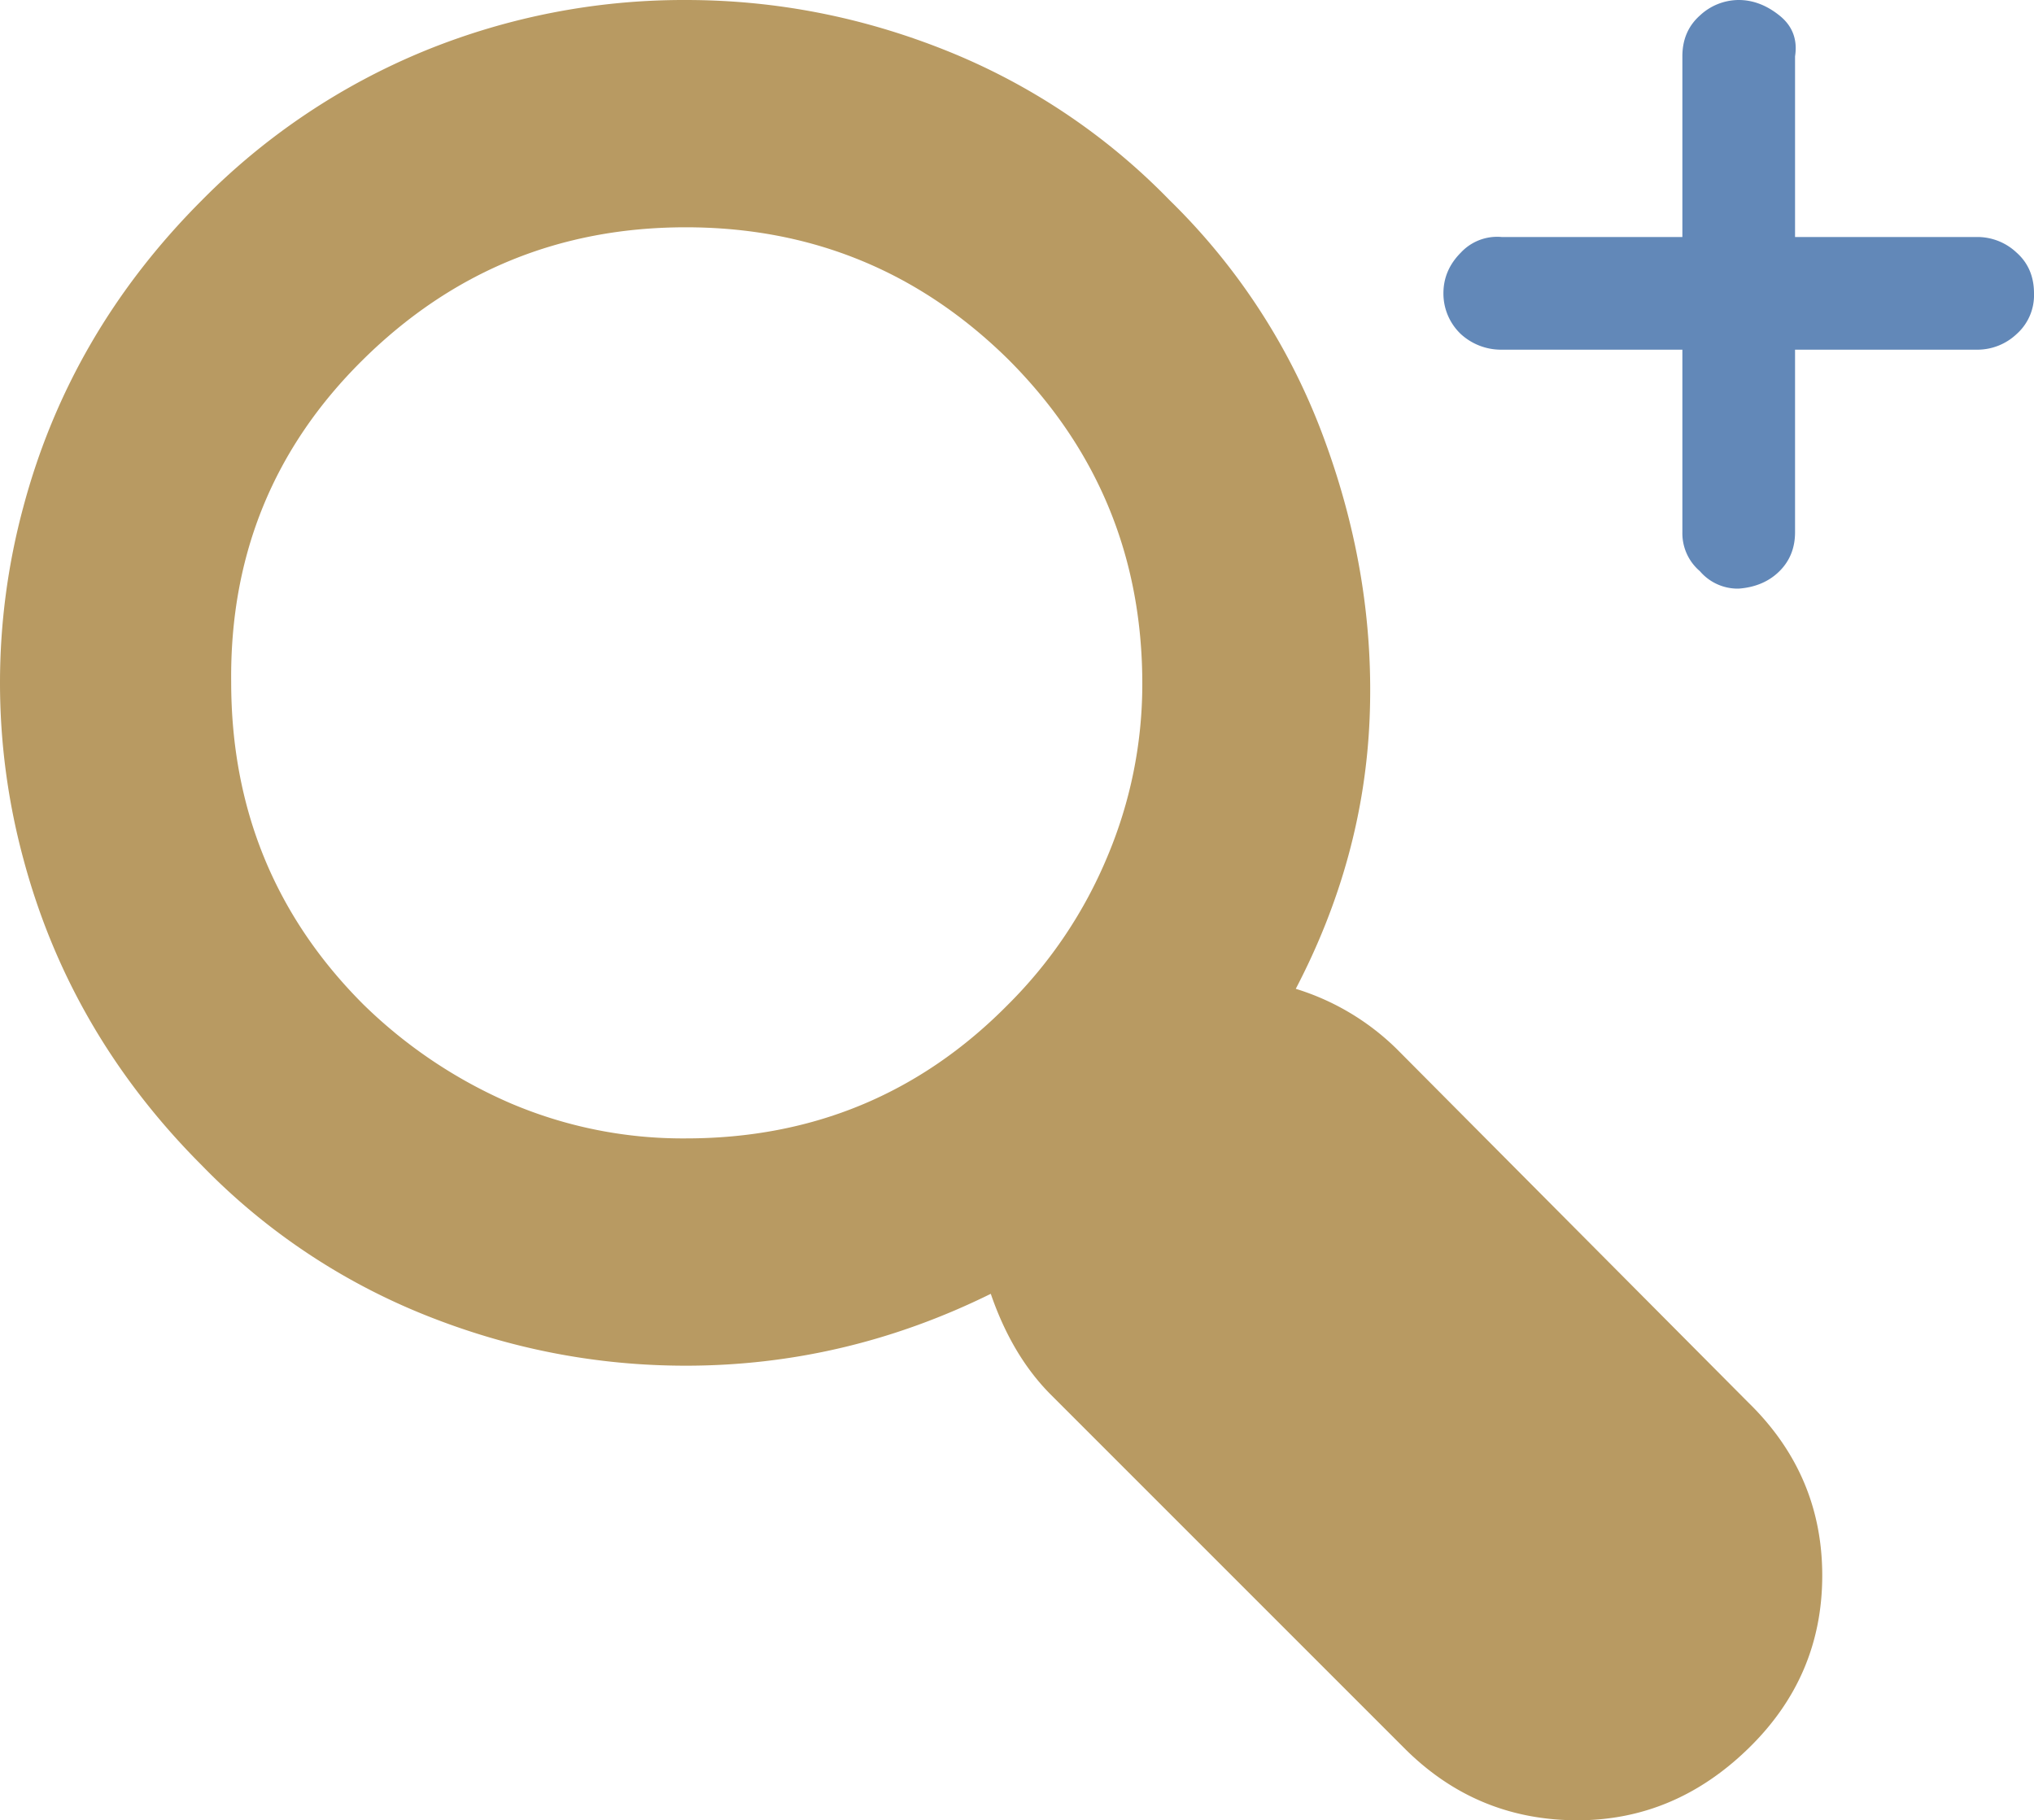 <svg xmlns="http://www.w3.org/2000/svg" width="33.504" height="29.984"><path d="M23.776 4.832c0-.256.096-.48.288-.672a.817.817 0 0 1 .672-.256h2.976V.928c0-.277.096-.501.288-.672A.94.94 0 0 1 28.64 0c.235 0 .459.085.672.256.213.17.299.395.256.672v2.976h3.008a.94.94 0 0 1 .64.256c.192.17.288.395.288.672a.856.856 0 0 1-.288.672.94.94 0 0 1-.64.256h-3.008v3.008c0 .256-.085.47-.256.64-.17.17-.395.267-.672.288a.82.82 0 0 1-.64-.288.82.82 0 0 1-.288-.64V5.76h-2.976a.98.98 0 0 1-.672-.256.921.921 0 0 1-.288-.672z" style="fill:#6288b8;fill-opacity:1"/><path d="M.384 14.144a11.112 11.112 0 0 1 0-5.792c.512-1.92 1.493-3.605 2.944-5.056A11.053 11.053 0 0 1 7.008.832 11.286 11.286 0 0 1 11.296 0c1.472 0 2.901.277 4.288.832a10.64 10.64 0 0 1 3.68 2.464 10.6 10.6 0 0 1 2.56 3.968c.555 1.515.8 3.04.736 4.576-.064 1.536-.47 3.019-1.216 4.448a4.08 4.08 0 0 1 1.664.992l5.792 5.824c.81.79 1.216 1.739 1.216 2.848 0 1.11-.405 2.059-1.216 2.848-.81.79-1.75 1.184-2.816 1.184-1.11 0-2.059-.395-2.848-1.184l-5.824-5.824c-.427-.427-.757-.981-.992-1.664-1.6.79-3.275 1.184-5.024 1.184-1.472 0-2.901-.277-4.288-.832a10.64 10.64 0 0 1-3.68-2.464C1.878 17.75.896 16.064.384 14.144zm3.424-2.912c0 2.09.725 3.861 2.176 5.312a7.992 7.992 0 0 0 2.432 1.632 7.233 7.233 0 0 0 2.88.576c2.09 0 3.861-.736 5.312-2.208a7.507 7.507 0 0 0 1.632-2.432 7.306 7.306 0 0 0 .576-2.848c0-2.09-.736-3.872-2.208-5.344-1.472-1.45-3.243-2.176-5.312-2.176-2.07 0-3.84.725-5.312 2.176-1.472 1.45-2.197 3.221-2.176 5.312z" style="fill:#b89a62;fill-opacity:1"/></svg>